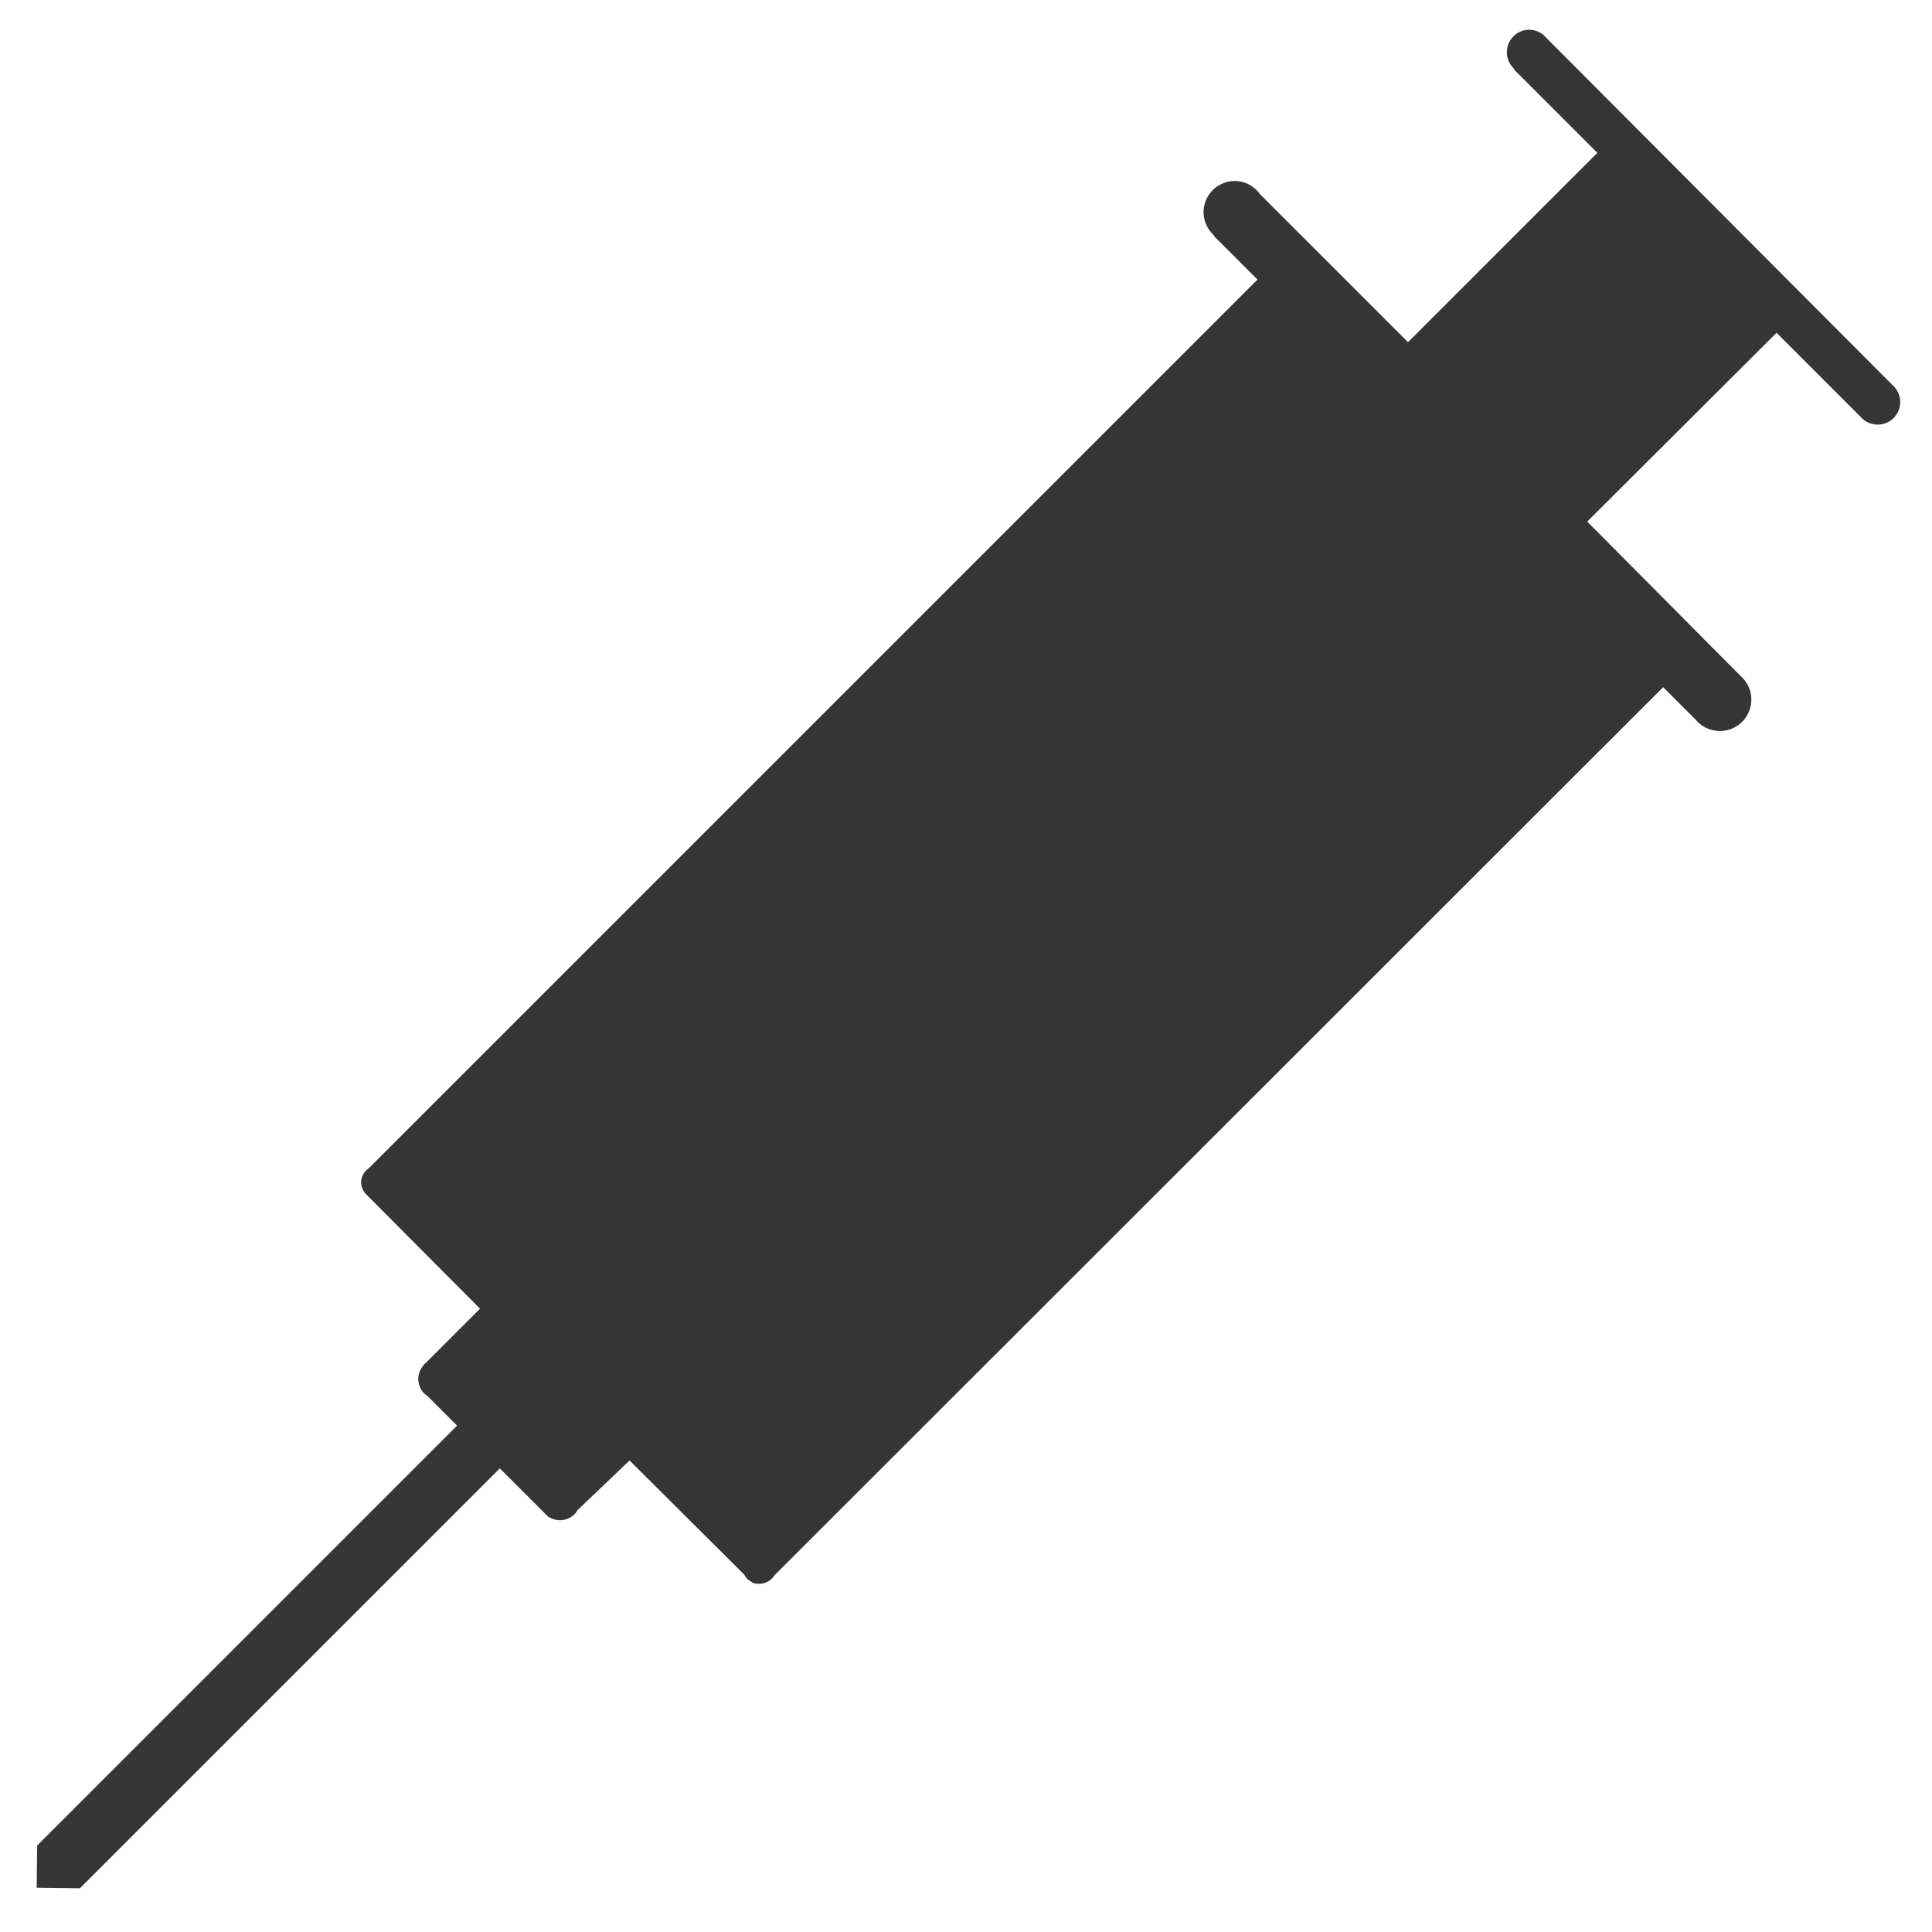 <?xml version="1.0" encoding="UTF-8" standalone="no"?>
<!-- Created with Inkscape (http://www.inkscape.org/) -->

<svg
   width="14"
   height="14"
   viewBox="0 0 3.704 3.704"
   version="1.1"
   id="svg1"
   xmlns="http://www.w3.org/2000/svg"
   xmlns:svg="http://www.w3.org/2000/svg">
  <defs
     id="defs1" />
  <path
     id="rect2"
     style="fill:#353535;fill-opacity:1;stroke:#6db3ff;stroke-width:0;stroke-linecap:round;stroke-linejoin:round;stroke-opacity:0.996"
     d="m 2.932,0.057 a 0.043,0.043 0 0 0 -0.043,0.043 0.043,0.043 0 0 0 0.014,0.032 l -5.697e-4,0.001 0.16,0.16 -0.363,0.363 -0.284,-0.284 a 0.06,0.06 0 0 0 -0.004,-0.005 0.06,0.06 0 0 0 -0.044,-0.02 0.06,0.06 0 0 0 -0.06,0.06 0.06,0.06 0 0 0 0.02,0.044 l -5.695e-4,0.001 0.084,0.084 -1.703,1.703 c -0.001,8.525e-4 -0.003,0.002 -0.004,0.003 l -5.695e-4,0.001 c -0.007,0.006 -0.011,0.015 -0.011,0.024 2.7354e-4,0.009 0.004,0.017 0.01,0.023 0.001,0.001 0.002,0.002 0.003,0.003 l 0.215,0.216 -0.105,0.105 -0.003,0.002 5.6945e-4,5.696e-4 a 0.04,0.04 0 0 0 -0.011,0.027 0.04,0.04 0 0 0 0.005,0.019 l -5.6946e-4,5.694e-4 0.002,0.002 a 0.04,0.04 0 0 0 0.012,0.012 l 0.056,0.056 -0.805,0.805 -0.001,0.081 0.083,0.001 0.805,-0.805 0.085,0.085 a 0.04,0.04 0 0 0 0.004,0.004 l 0.005,0.005 5.696e-4,-5.695e-4 a 0.04,0.04 0 0 0 0.021,0.006 0.04,0.04 0 0 0 0.027,-0.011 l 0.003,-0.003 a 0.04,0.04 0 0 0 0.003,-0.005 L 1.207,2.8 1.427,3.019 c 3.625e-4,5.808e-4 7.443e-4,0.001 0.001,0.002 0.003,0.004 0.006,0.008 0.01,0.01 5.581e-4,3.967e-4 0.001,7.806e-4 0.002,0.001 l 0.003,0.003 5.695e-4,-5.695e-4 c 0.004,0.002 0.009,0.002 0.013,0.002 0.01,-2.578e-4 0.019,-0.005 0.025,-0.012 l 0.002,-0.002 c 4.079e-4,-7.449e-4 7.959e-4,-0.002 0.001,-0.002 l 1.704,-1.703 0.063,0.063 a 0.06,0.06 0 0 0 0.046,0.021 0.06,0.06 0 0 0 0.06,-0.06 0.06,0.06 0 0 0 -0.019,-0.044 L 3.043,1 3.406,0.638 3.567,0.799 a 0.043,0.043 0 0 0 0.033,0.015 0.043,0.043 0 0 0 0.043,-0.043 0.043,0.043 0 0 0 -0.014,-0.032 L 2.967,0.075 A 0.043,0.043 0 0 0 2.964,0.072 0.043,0.043 0 0 0 2.932,0.057 Z" />
</svg>
